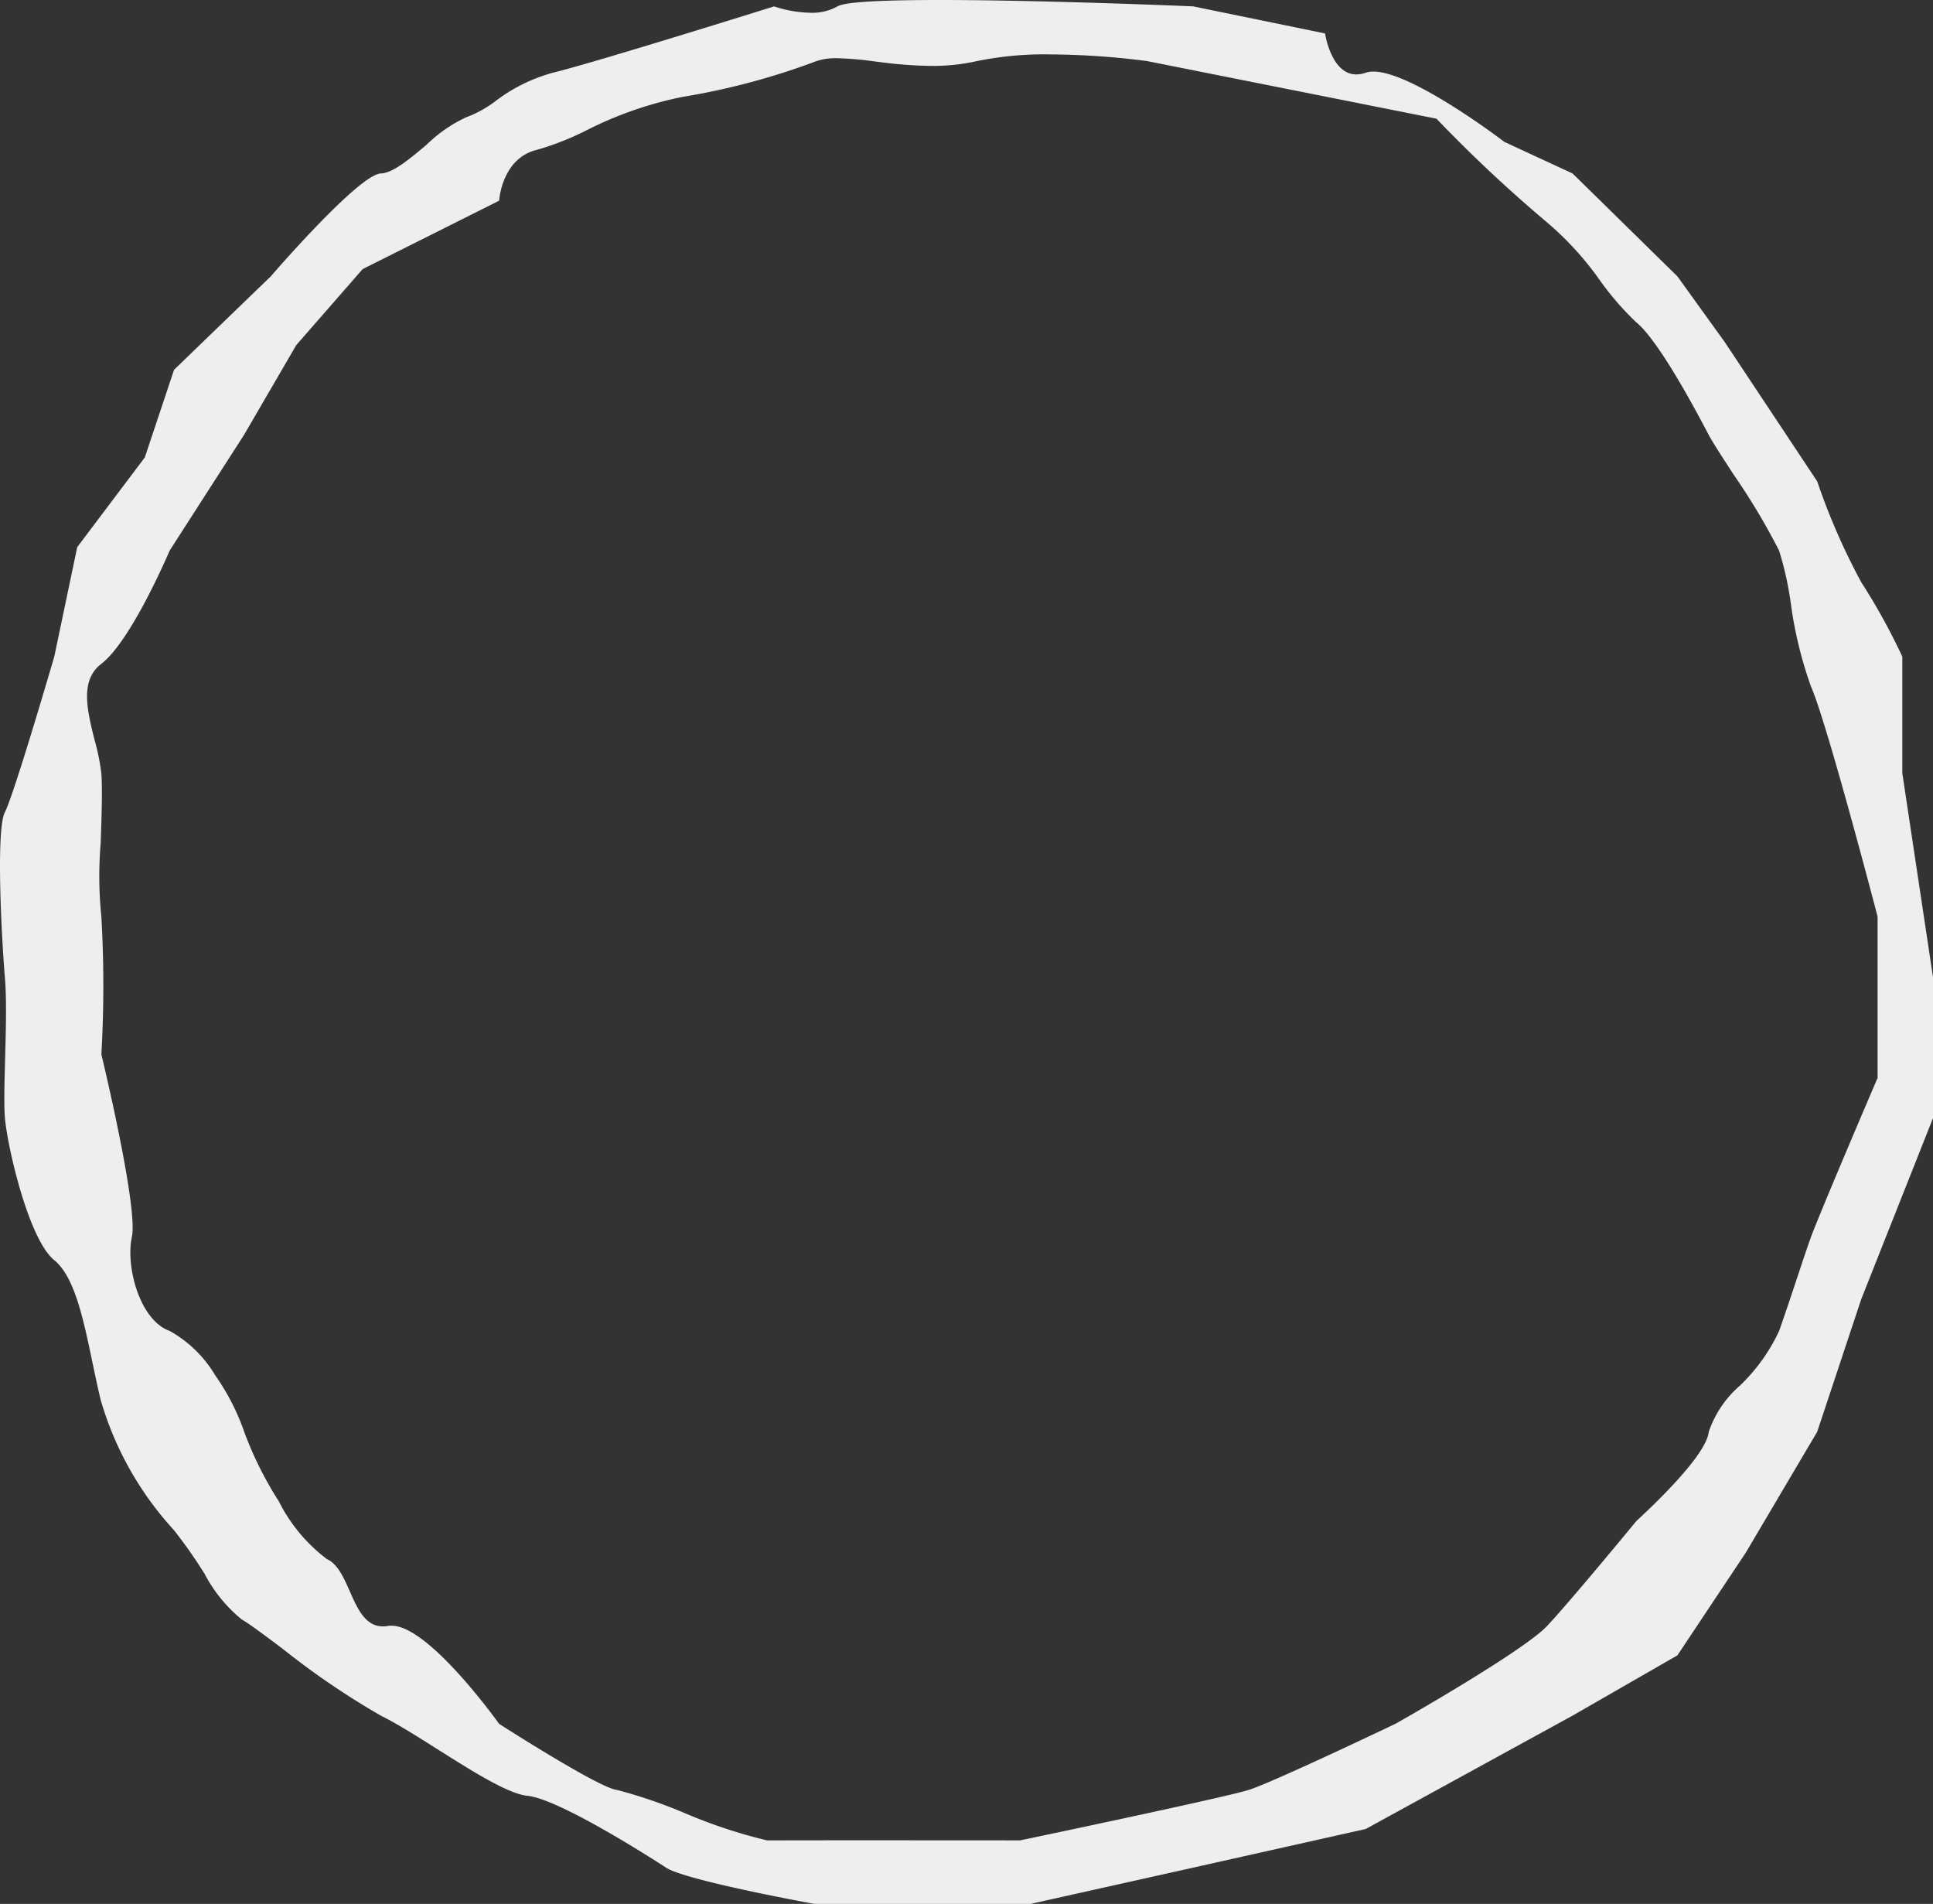 <svg xmlns="http://www.w3.org/2000/svg" width="93.459" height="92.034" viewBox="0 0 93.459 92.034">
  <rect x="0" y="0" width="93.459" height="92.034" fill="#333333" stroke="none"/>
  <g id="Group_1" data-name="Group 1" transform="translate(-3.153 -4.849)">
    <path id="Exclusion_1" data-name="Exclusion 1" d="M49.829,92.034H39.376c-.062-.011-6.223-1.129-7.173-1.753-.05-.033-5.064-3.312-6.709-3.474-.923-.091-2.654-1.184-4.328-2.241-1.02-.644-1.984-1.253-2.752-1.632a37.961,37.961,0,0,1-4.744-3.229c-.868-.652-1.618-1.214-1.981-1.42a7.107,7.107,0,0,1-1.8-2.209,23.393,23.393,0,0,0-1.48-2.11,15.8,15.8,0,0,1-3.545-6.305c-.141-.586-.269-1.2-.393-1.792-.446-2.136-.868-4.154-1.85-4.954C1.362,59.886.344,55.35.237,54.034.185,53.4.215,52.323.246,51.182c.037-1.347.079-2.874-.009-3.914-.156-1.843-.446-7.165,0-8.012.435-.825,2.367-7.45,2.387-7.517l1.109-5.291L7,22.112l1.414-4.236,4.677-4.517c.042-.049,4.258-4.94,5.325-4.974.584-.019,1.415-.72,2.219-1.4a6.894,6.894,0,0,1,1.9-1.314,5.476,5.476,0,0,0,1.442-.8,8.12,8.12,0,0,1,2.767-1.36C28.768,3.022,37.337.336,37.424.309a5.939,5.939,0,0,0,1.76.308A2.5,2.5,0,0,0,40.489.309C40.828.1,42.5,0,45.459,0c5.034,0,12.159.305,12.23.308l6.376,1.309c0,.021.3,1.981,1.511,1.981a1.387,1.387,0,0,0,.457-.084,1.121,1.121,0,0,1,.369-.055c1.878,0,6.287,3.364,6.331,3.4l3.3,1.527L81.1,13.359l2.292,3.18,4.467,6.729a31.736,31.736,0,0,0,2.128,4.873,30.221,30.221,0,0,1,1.987,3.6v5.635l1.489,9.894v6.766l-3.477,8.772-2.128,6.406-3.46,5.854-3.3,4.953L76.03,82.934l-10,5.479-8.344,1.868-7.86,1.753ZM18.937,78.586c1.811,0,5.161,4.7,5.195,4.745.049.031,4.9,3.146,5.7,3.193a24.344,24.344,0,0,1,3.238,1.105,24.751,24.751,0,0,0,4.018,1.335h.007c.259,0,1.456-.005,3.558-.005,3.305,0,7.783,0,8.647.005h.018c.1-.021,9.885-2.07,11.058-2.44s7.026-3.165,7.085-3.193,6.18-3.5,7.335-4.729,4.288-5.037,4.319-5.075,3.376-3.032,3.5-4.312a5.149,5.149,0,0,1,1.514-2.24,8.8,8.8,0,0,0,1.889-2.637c.336-.957.633-1.852.895-2.641.246-.743.459-1.384.646-1.9.38-1.055,3.1-7.418,3.22-7.689V44.31c-.024-.093-2.448-9.381-3.22-11.123a19.642,19.642,0,0,1-.974-4.008,16.036,16.036,0,0,0-.567-2.561,32.2,32.2,0,0,0-2.208-3.69c-.543-.835-1.012-1.556-1.2-1.91-.705-1.355-2.458-4.6-3.5-5.439a13.943,13.943,0,0,1-1.745-2.01,15.032,15.032,0,0,0-2.574-2.824,68.877,68.877,0,0,1-5.339-5.007L55.469,2.954a37.514,37.514,0,0,0-4.695-.324,16.272,16.272,0,0,0-3.546.324,9.687,9.687,0,0,1-2.194.232A20.67,20.67,0,0,1,42.535,3l-.229-.028a16.221,16.221,0,0,0-1.833-.158,2.936,2.936,0,0,0-1,.14A33.974,33.974,0,0,1,33,4.684,18.084,18.084,0,0,0,28.355,6.3a13.7,13.7,0,0,1-2.382.939c-1.712.4-1.84,2.443-1.841,2.463l-6.6,3.306-3.209,3.675L11.8,21.018l-3.6,5.6c-.018.043-1.849,4.363-3.306,5.474-1.044.8-.677,2.259-.323,3.675A10.2,10.2,0,0,1,4.9,37.407c.055.758.01,2.076-.033,3.35A19.142,19.142,0,0,0,4.9,44.31a58.492,58.492,0,0,1,0,6.659c.018.073,1.787,7.392,1.475,8.824s.383,4.037,1.831,4.544a5.914,5.914,0,0,1,2.2,2.149,10.922,10.922,0,0,1,1.4,2.728,17.463,17.463,0,0,0,1.672,3.356,7.981,7.981,0,0,0,2.332,2.8c.515.224.81.9,1.1,1.549.368.837.748,1.7,1.6,1.7a1.446,1.446,0,0,0,.263-.025A.961.961,0,0,1,18.937,78.586Z" transform="translate(3.154 4.849)" fill="#eee"/>
  </g>
</svg>
